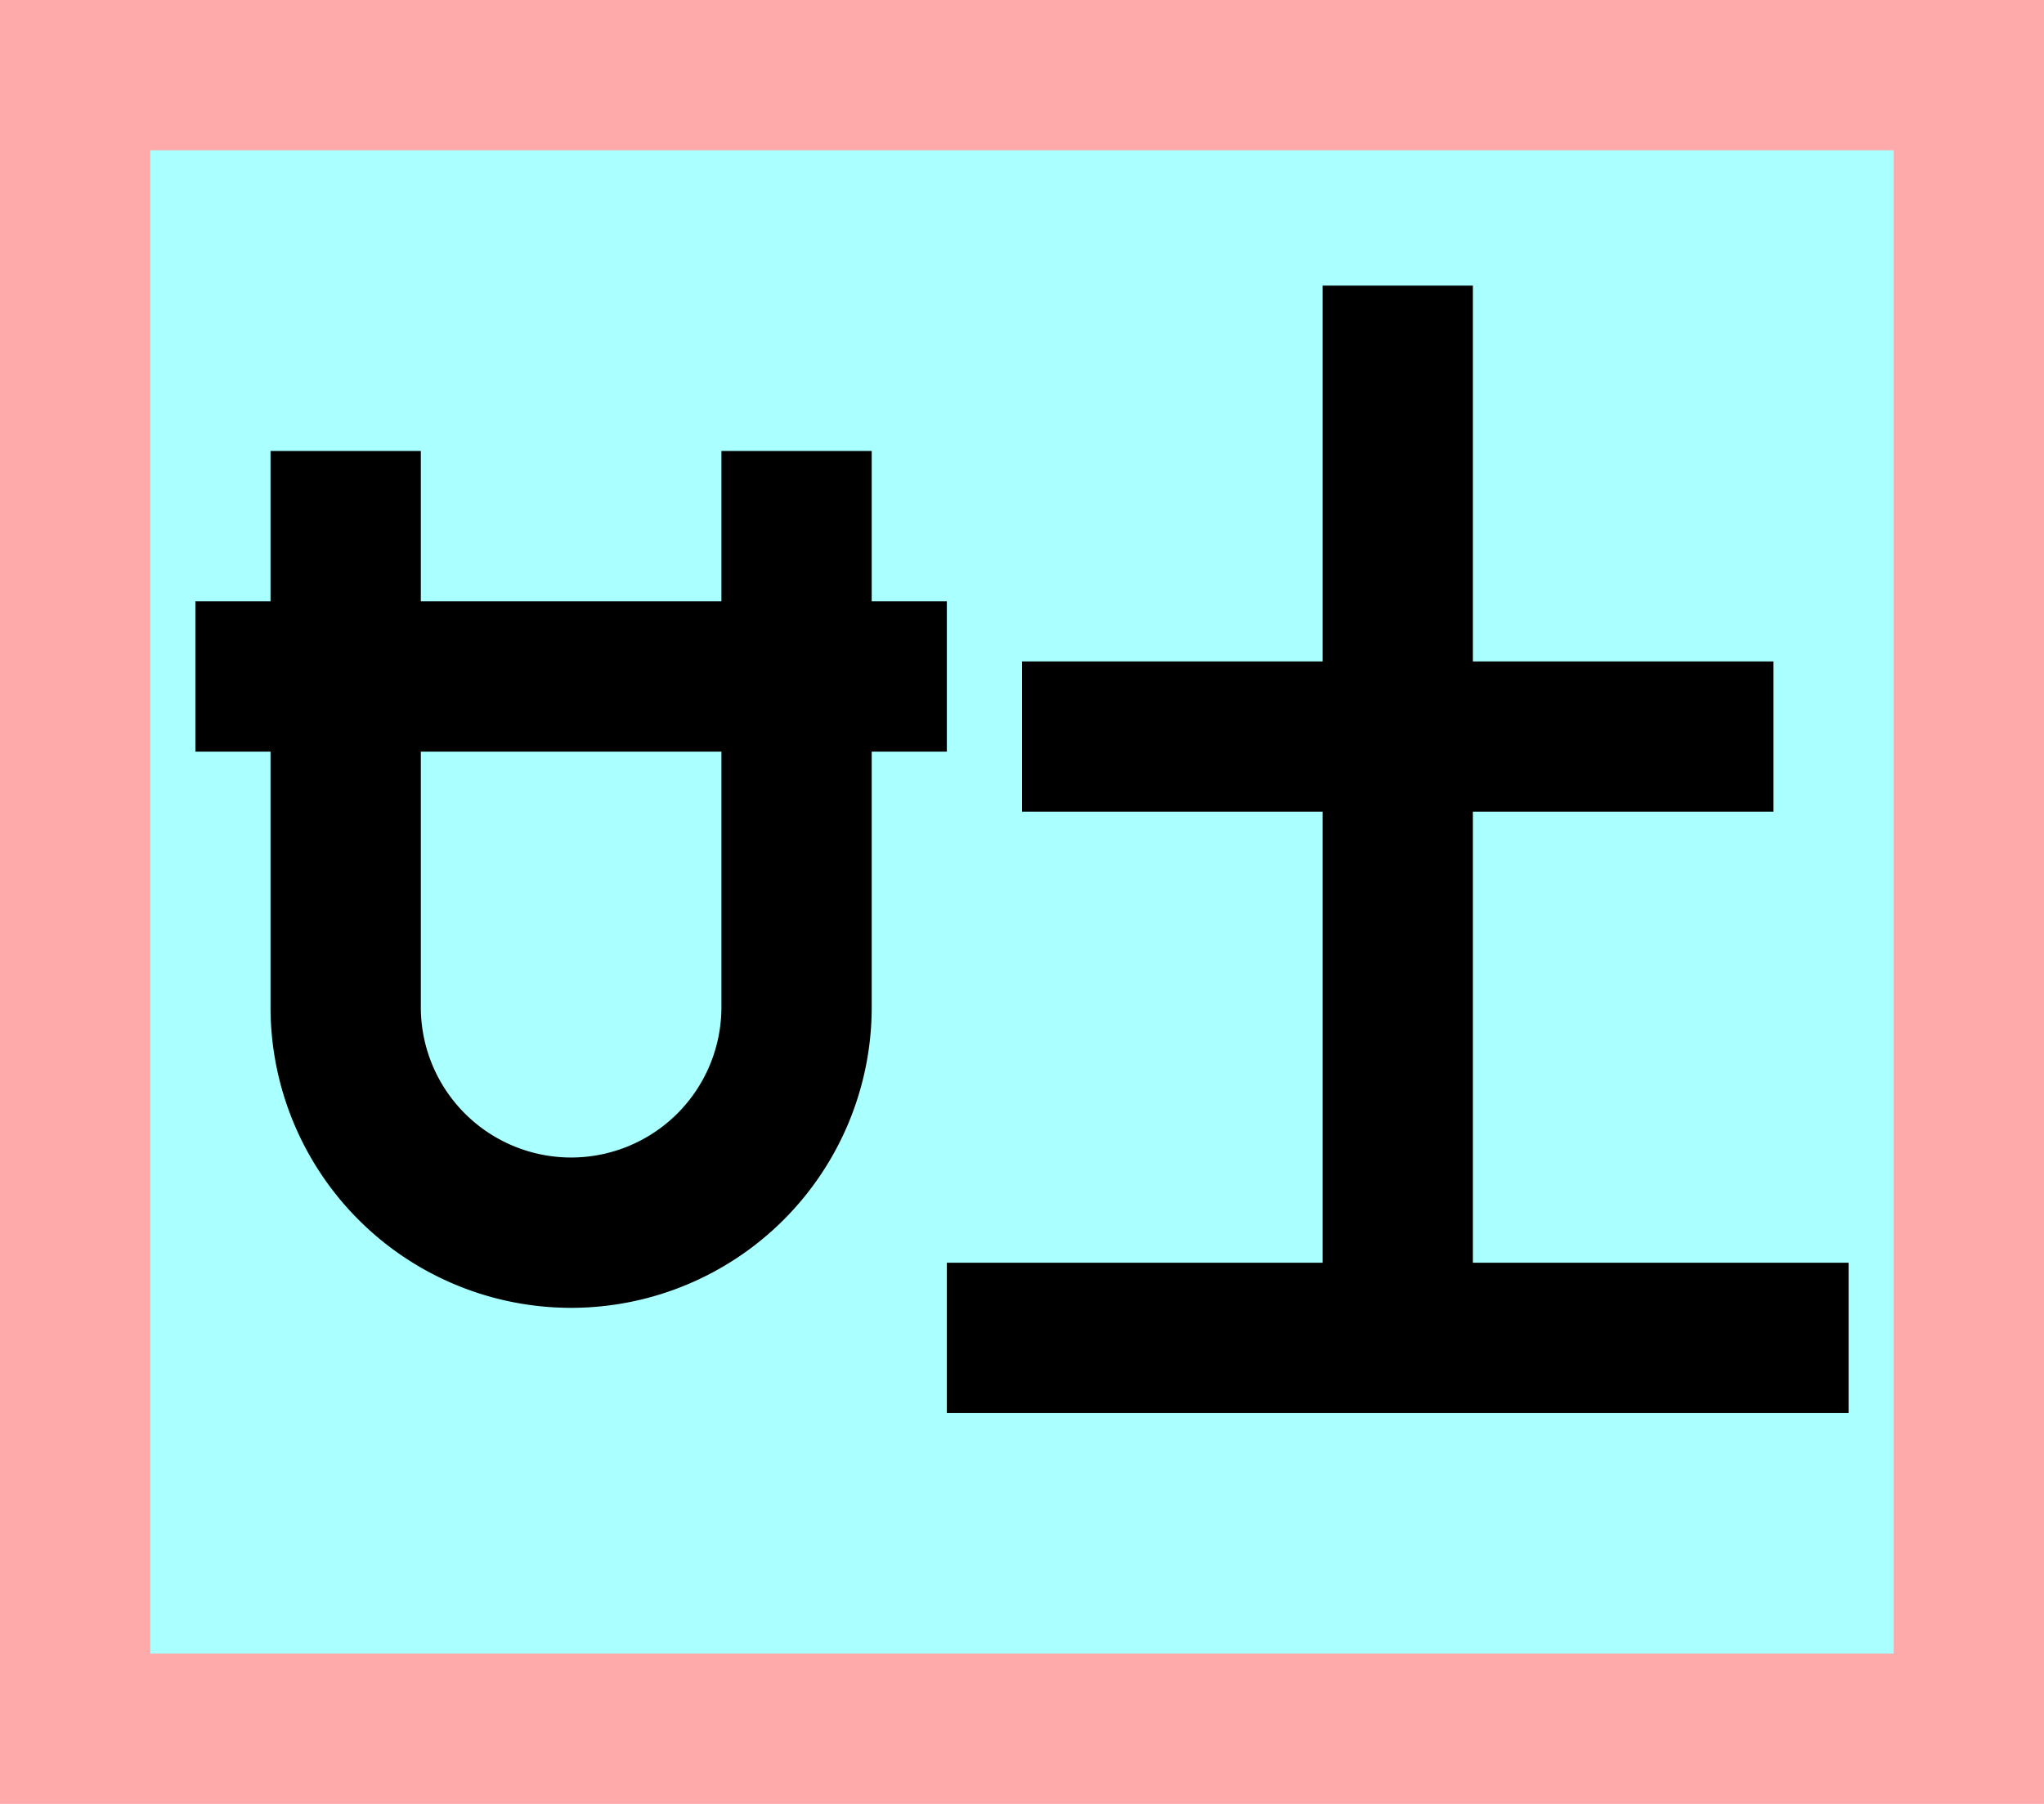<?xml version="1.0" encoding="UTF-8"?>
<svg width="136mm" height="120mm" version="1.1" viewBox="0 0 136 120" xmlns="http://www.w3.org/2000/svg">
    <path fill="#faa" d="m0 0 h136v120h-136" />
    <path fill="#aff" d="m10 10 h116 v 100 h-116 z" />
    <g stroke="#000" stroke-width="10" fill="none">
        <g id="glyph">
            <path d="m13 45h50"></path>
            <path d="m23 30 0 37a15 15 0 0 0 30 0l0-37"></path>

            <path d="m68 49h50"></path>
            <path d="m63 89h60"></path>
            <path d="m93 19v70"></path>
        </g>
    </g>
</svg>